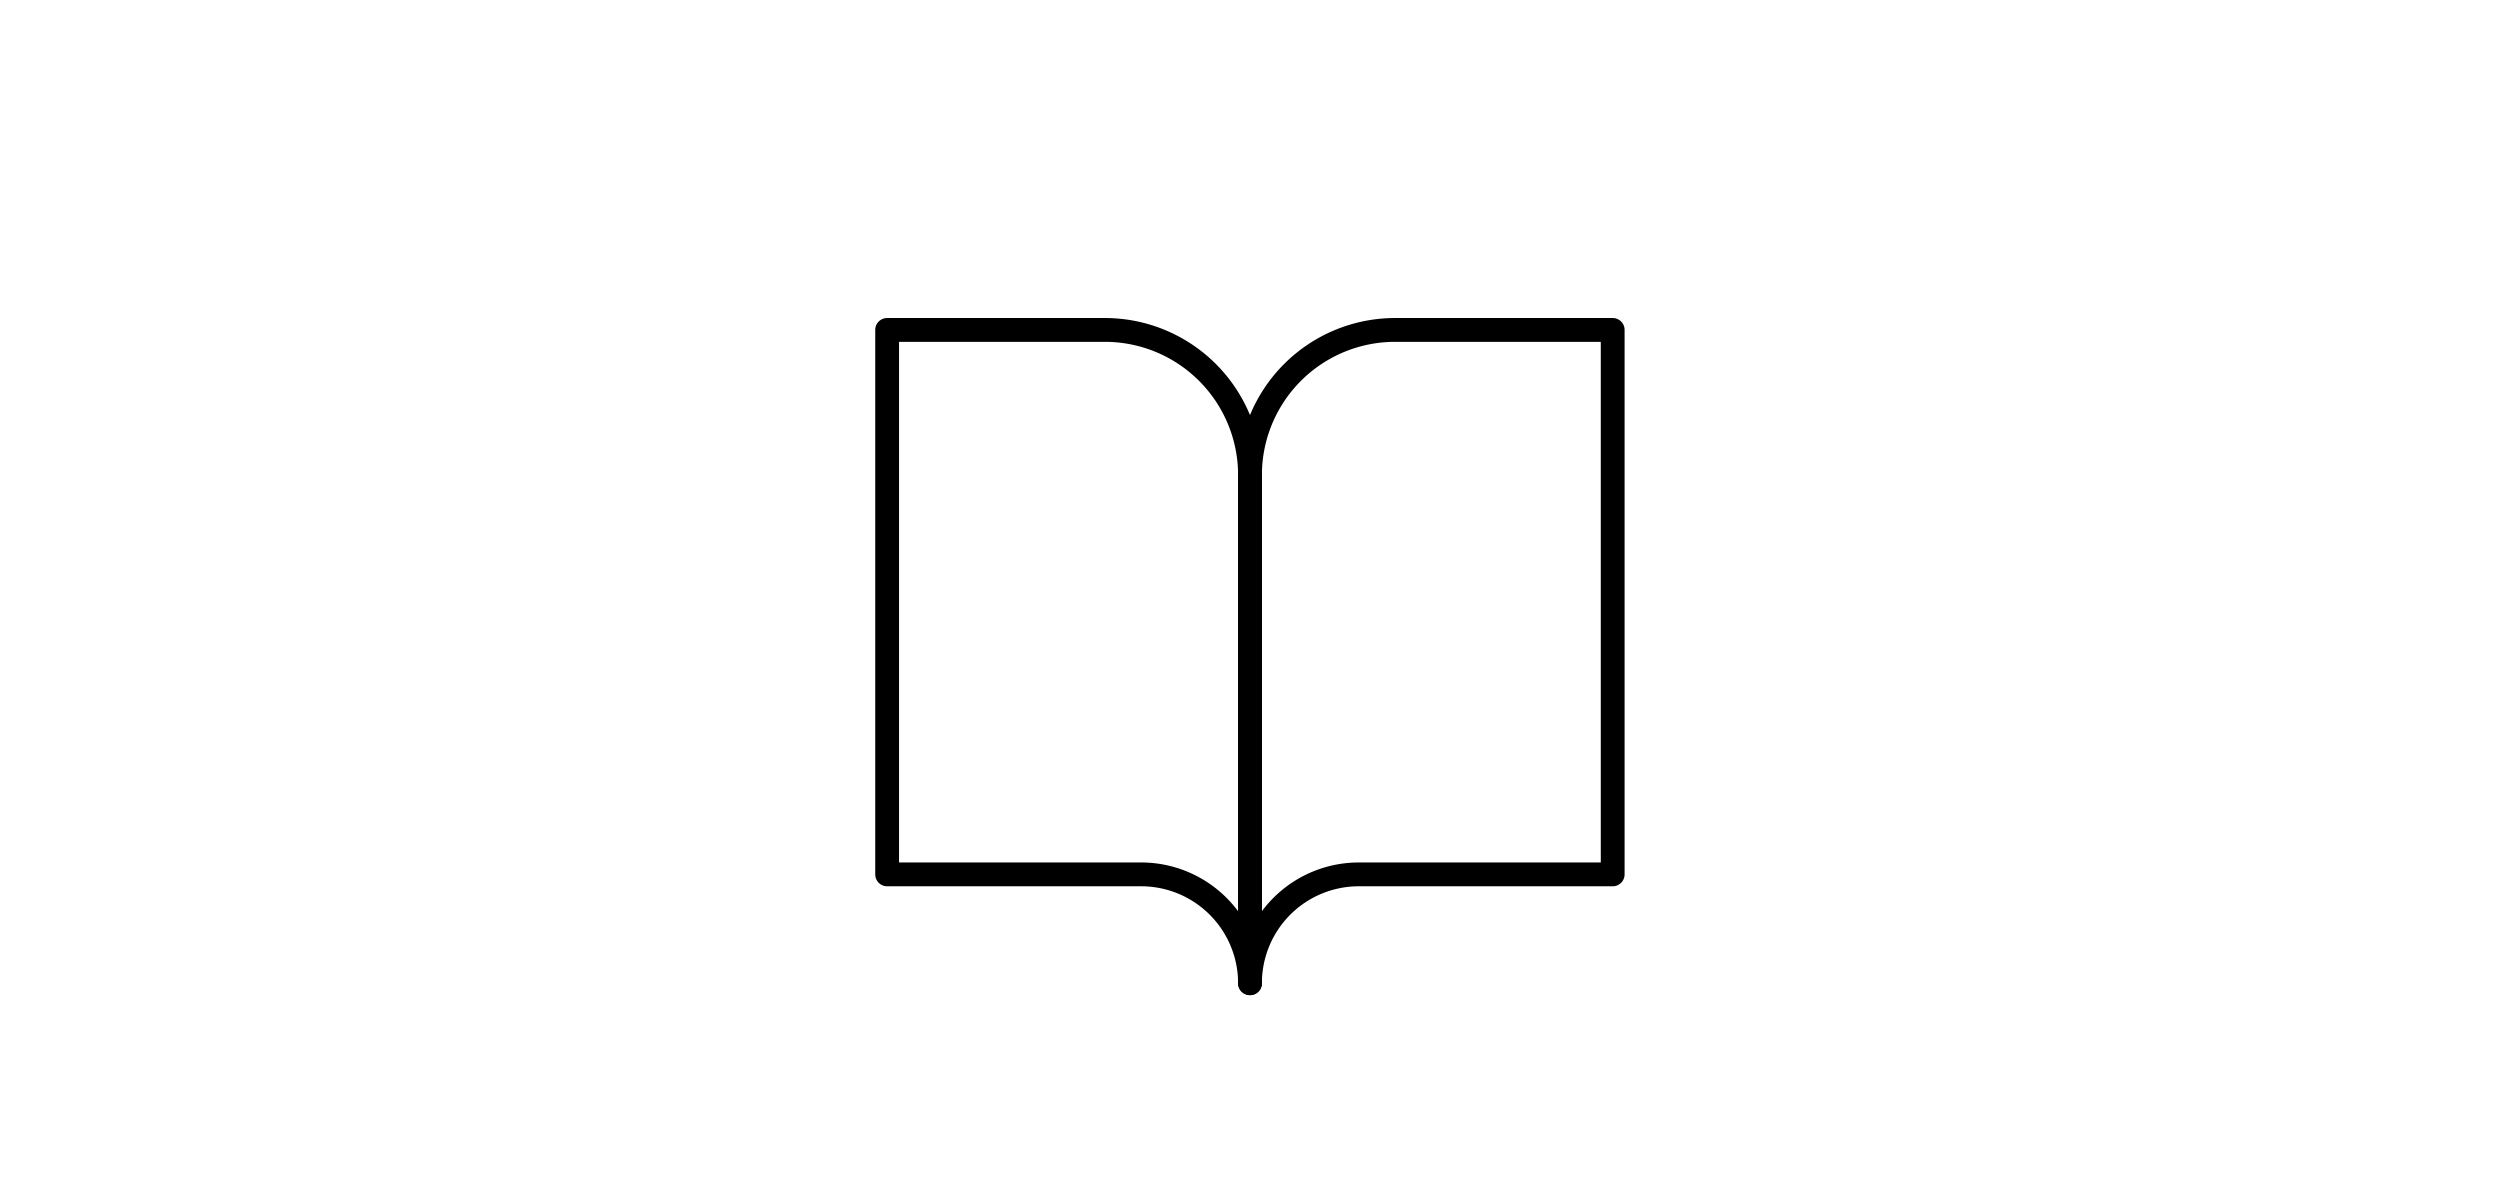 <svg id="Laag_1" data-name="Laag 1" xmlns="http://www.w3.org/2000/svg" viewBox="0 0 595.28 285.39"><defs><style>.cls-1{fill:none;stroke:#000;stroke-linecap:round;stroke-linejoin:round;stroke-width:5.67px;}</style></defs><g id="Icon_feather-book-open" data-name="Icon feather-book-open"><path id="Path_97" data-name="Path 97" class="cls-1" d="M211.24,78.56h51.84a34.56,34.56,0,0,1,34.56,34.56v121a25.92,25.92,0,0,0-25.92-25.92H211.24Z"/><path id="Path_98" data-name="Path 98" class="cls-1" d="M384,78.56H332.2a34.56,34.56,0,0,0-34.56,34.56v121a25.91,25.91,0,0,1,25.92-25.92H384Z"/></g></svg>